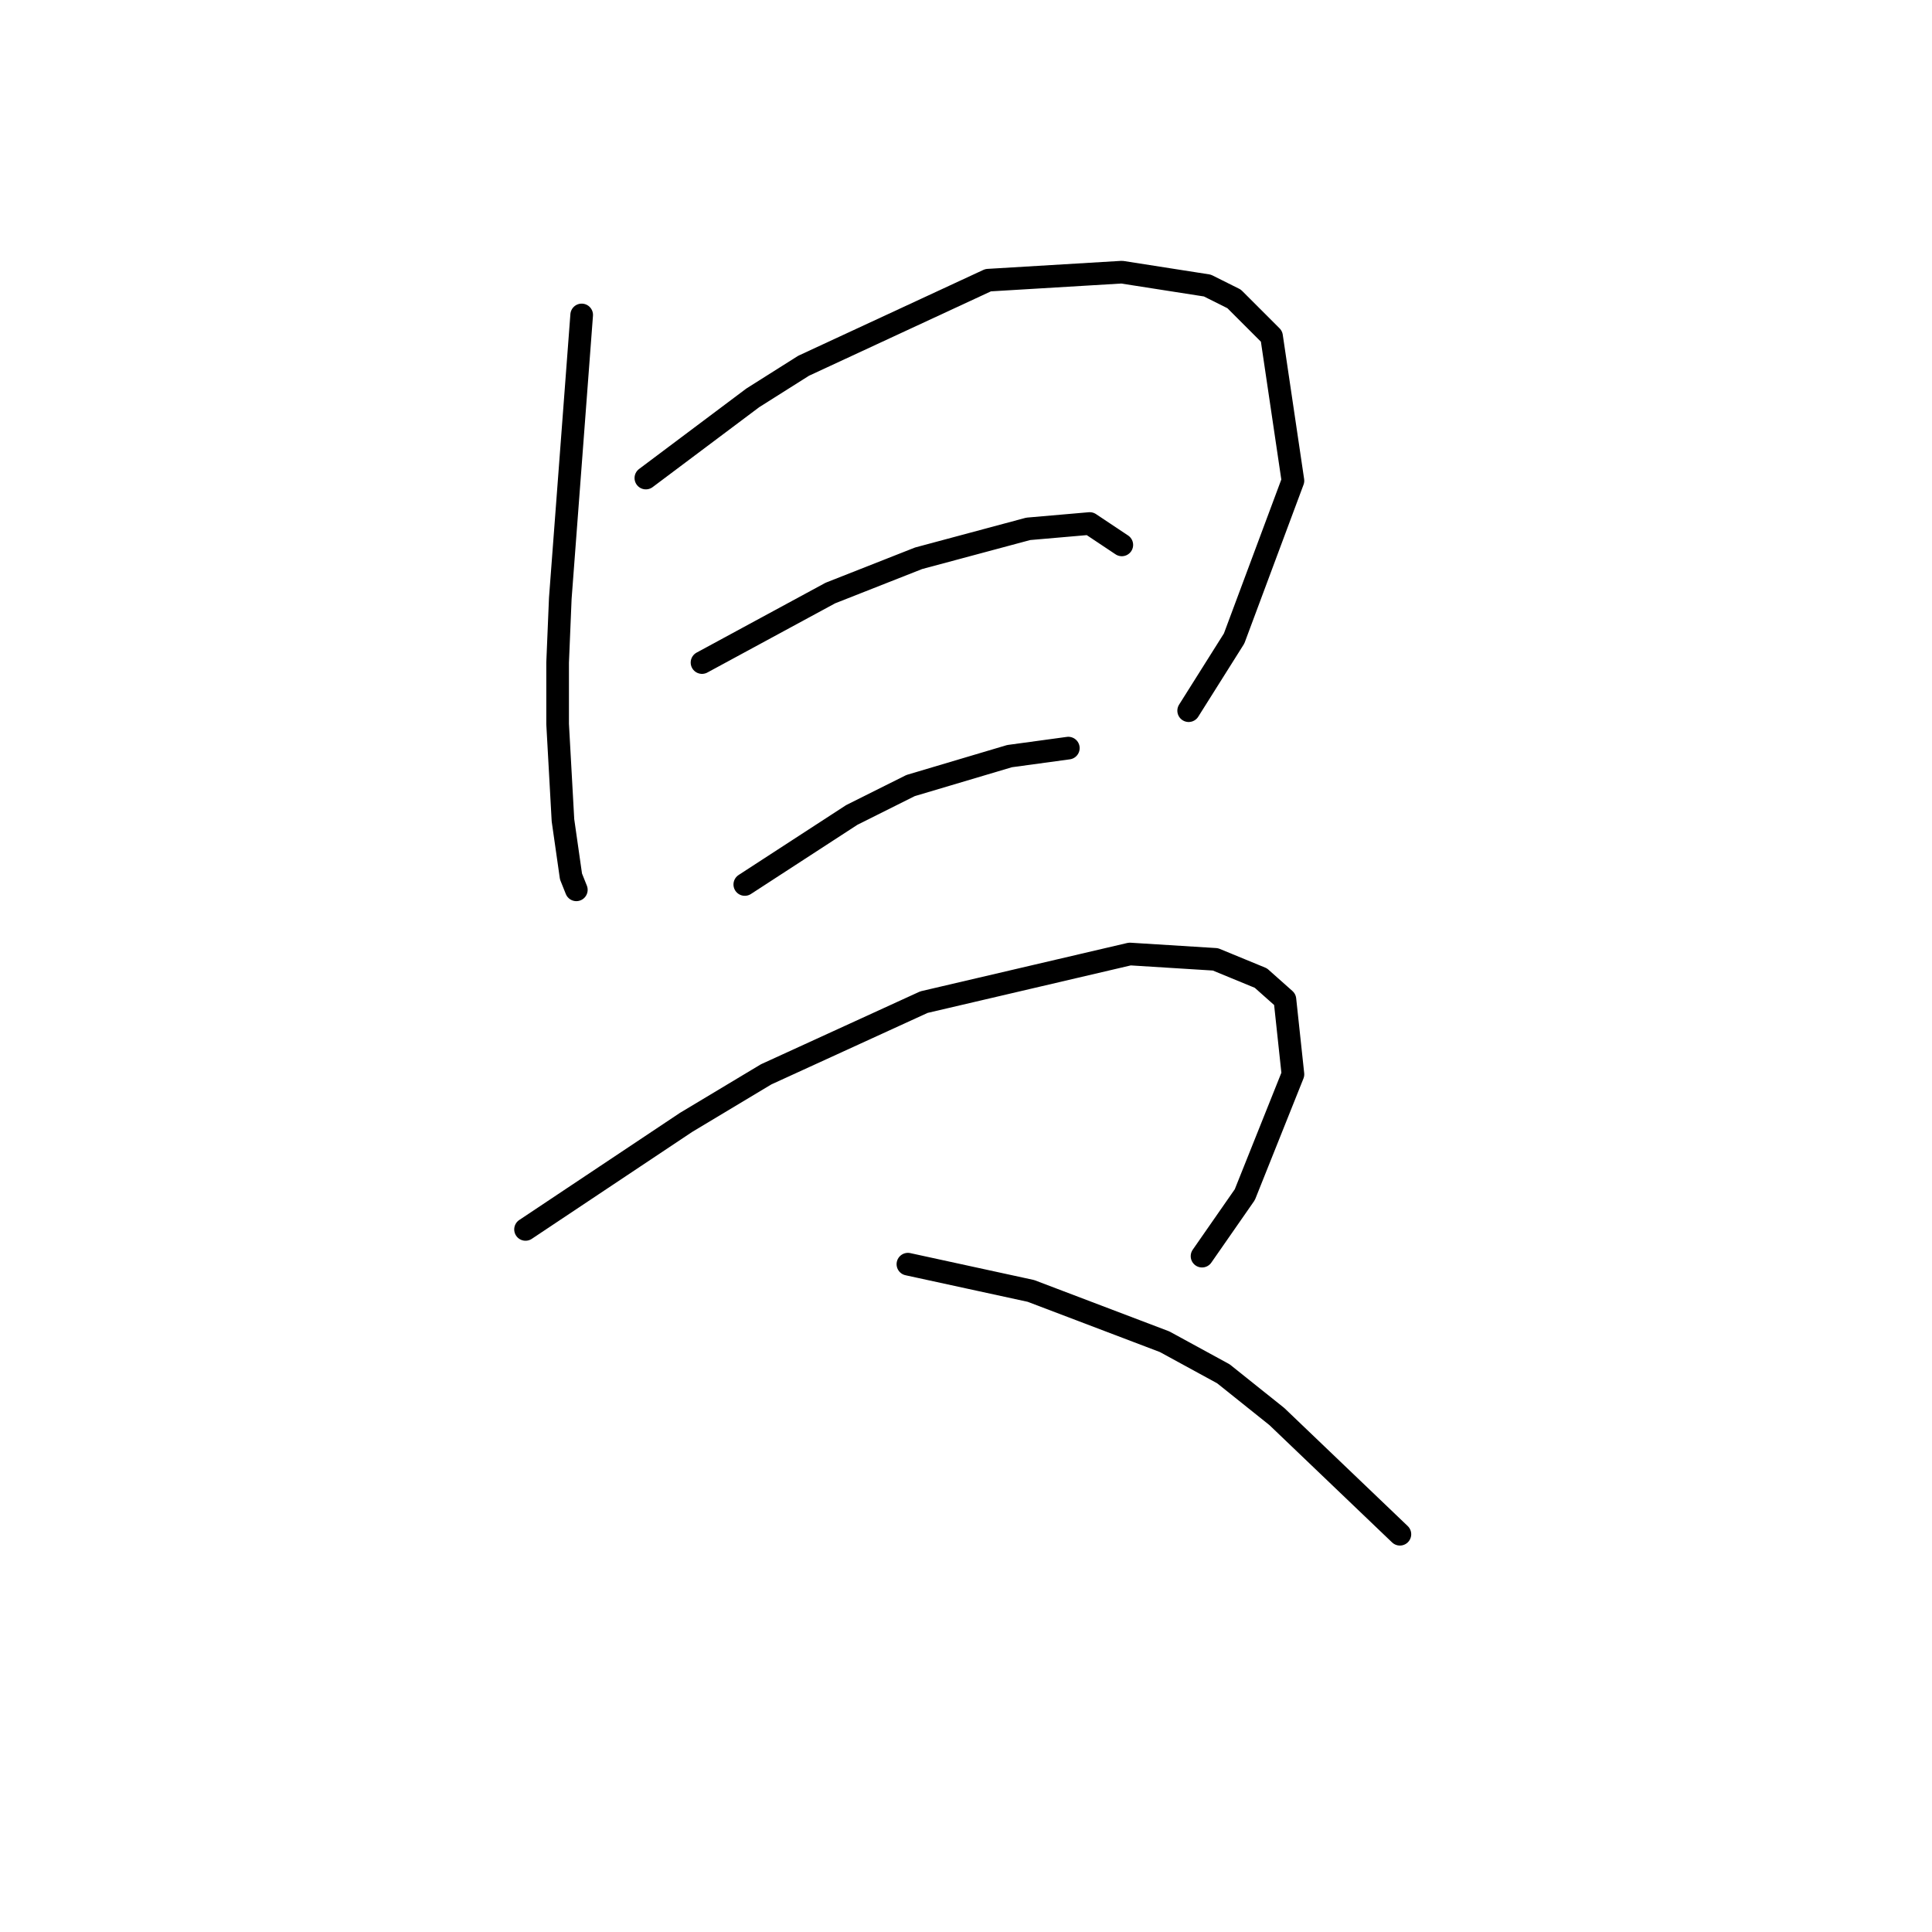 <?xml version="1.0" standalone="no"?>
    <svg width="256" height="256" xmlns="http://www.w3.org/2000/svg" version="1.1">
    <polyline stroke="black" stroke-width="3" stroke-linecap="round" fill="transparent" stroke-linejoin="round" points="77.076 41.732 75.659 60.51 74.242 79.288 73.888 87.792 73.888 95.941 74.596 108.695 75.659 116.136 76.368 117.907 76.368 117.907 " />
        <polyline stroke="black" stroke-width="3" stroke-linecap="round" fill="transparent" stroke-linejoin="round" points="85.58 63.344 92.666 58.03 99.752 52.715 106.484 48.464 130.931 37.126 148.646 36.063 159.984 37.835 163.527 39.606 168.487 44.566 171.321 63.699 163.527 84.603 157.504 94.169 157.504 94.169 " />
        <polyline stroke="black" stroke-width="3" stroke-linecap="round" fill="transparent" stroke-linejoin="round" points="93.02 87.792 101.523 83.186 110.027 78.58 121.719 73.974 136.245 70.076 144.394 69.368 148.646 72.202 148.646 72.202 " />
        <polyline stroke="black" stroke-width="3" stroke-linecap="round" fill="transparent" stroke-linejoin="round" points="98.689 117.199 105.775 112.593 112.861 107.987 120.656 104.09 133.765 100.192 141.56 99.129 141.56 99.129 " />
        <polyline stroke="black" stroke-width="3" stroke-linecap="round" fill="transparent" stroke-linejoin="round" points="69.636 162.904 80.265 155.818 90.894 148.732 101.523 142.354 122.427 132.788 149.709 126.411 161.047 127.119 167.07 129.599 170.258 132.434 171.321 142.354 164.944 158.298 159.275 166.447 159.275 166.447 " />
        <polyline stroke="black" stroke-width="3" stroke-linecap="round" fill="transparent" stroke-linejoin="round" points="120.302 167.51 128.451 169.282 136.599 171.053 154.315 177.785 162.109 182.037 169.196 187.706 185.494 203.295 185.494 203.295 " />
        </svg>